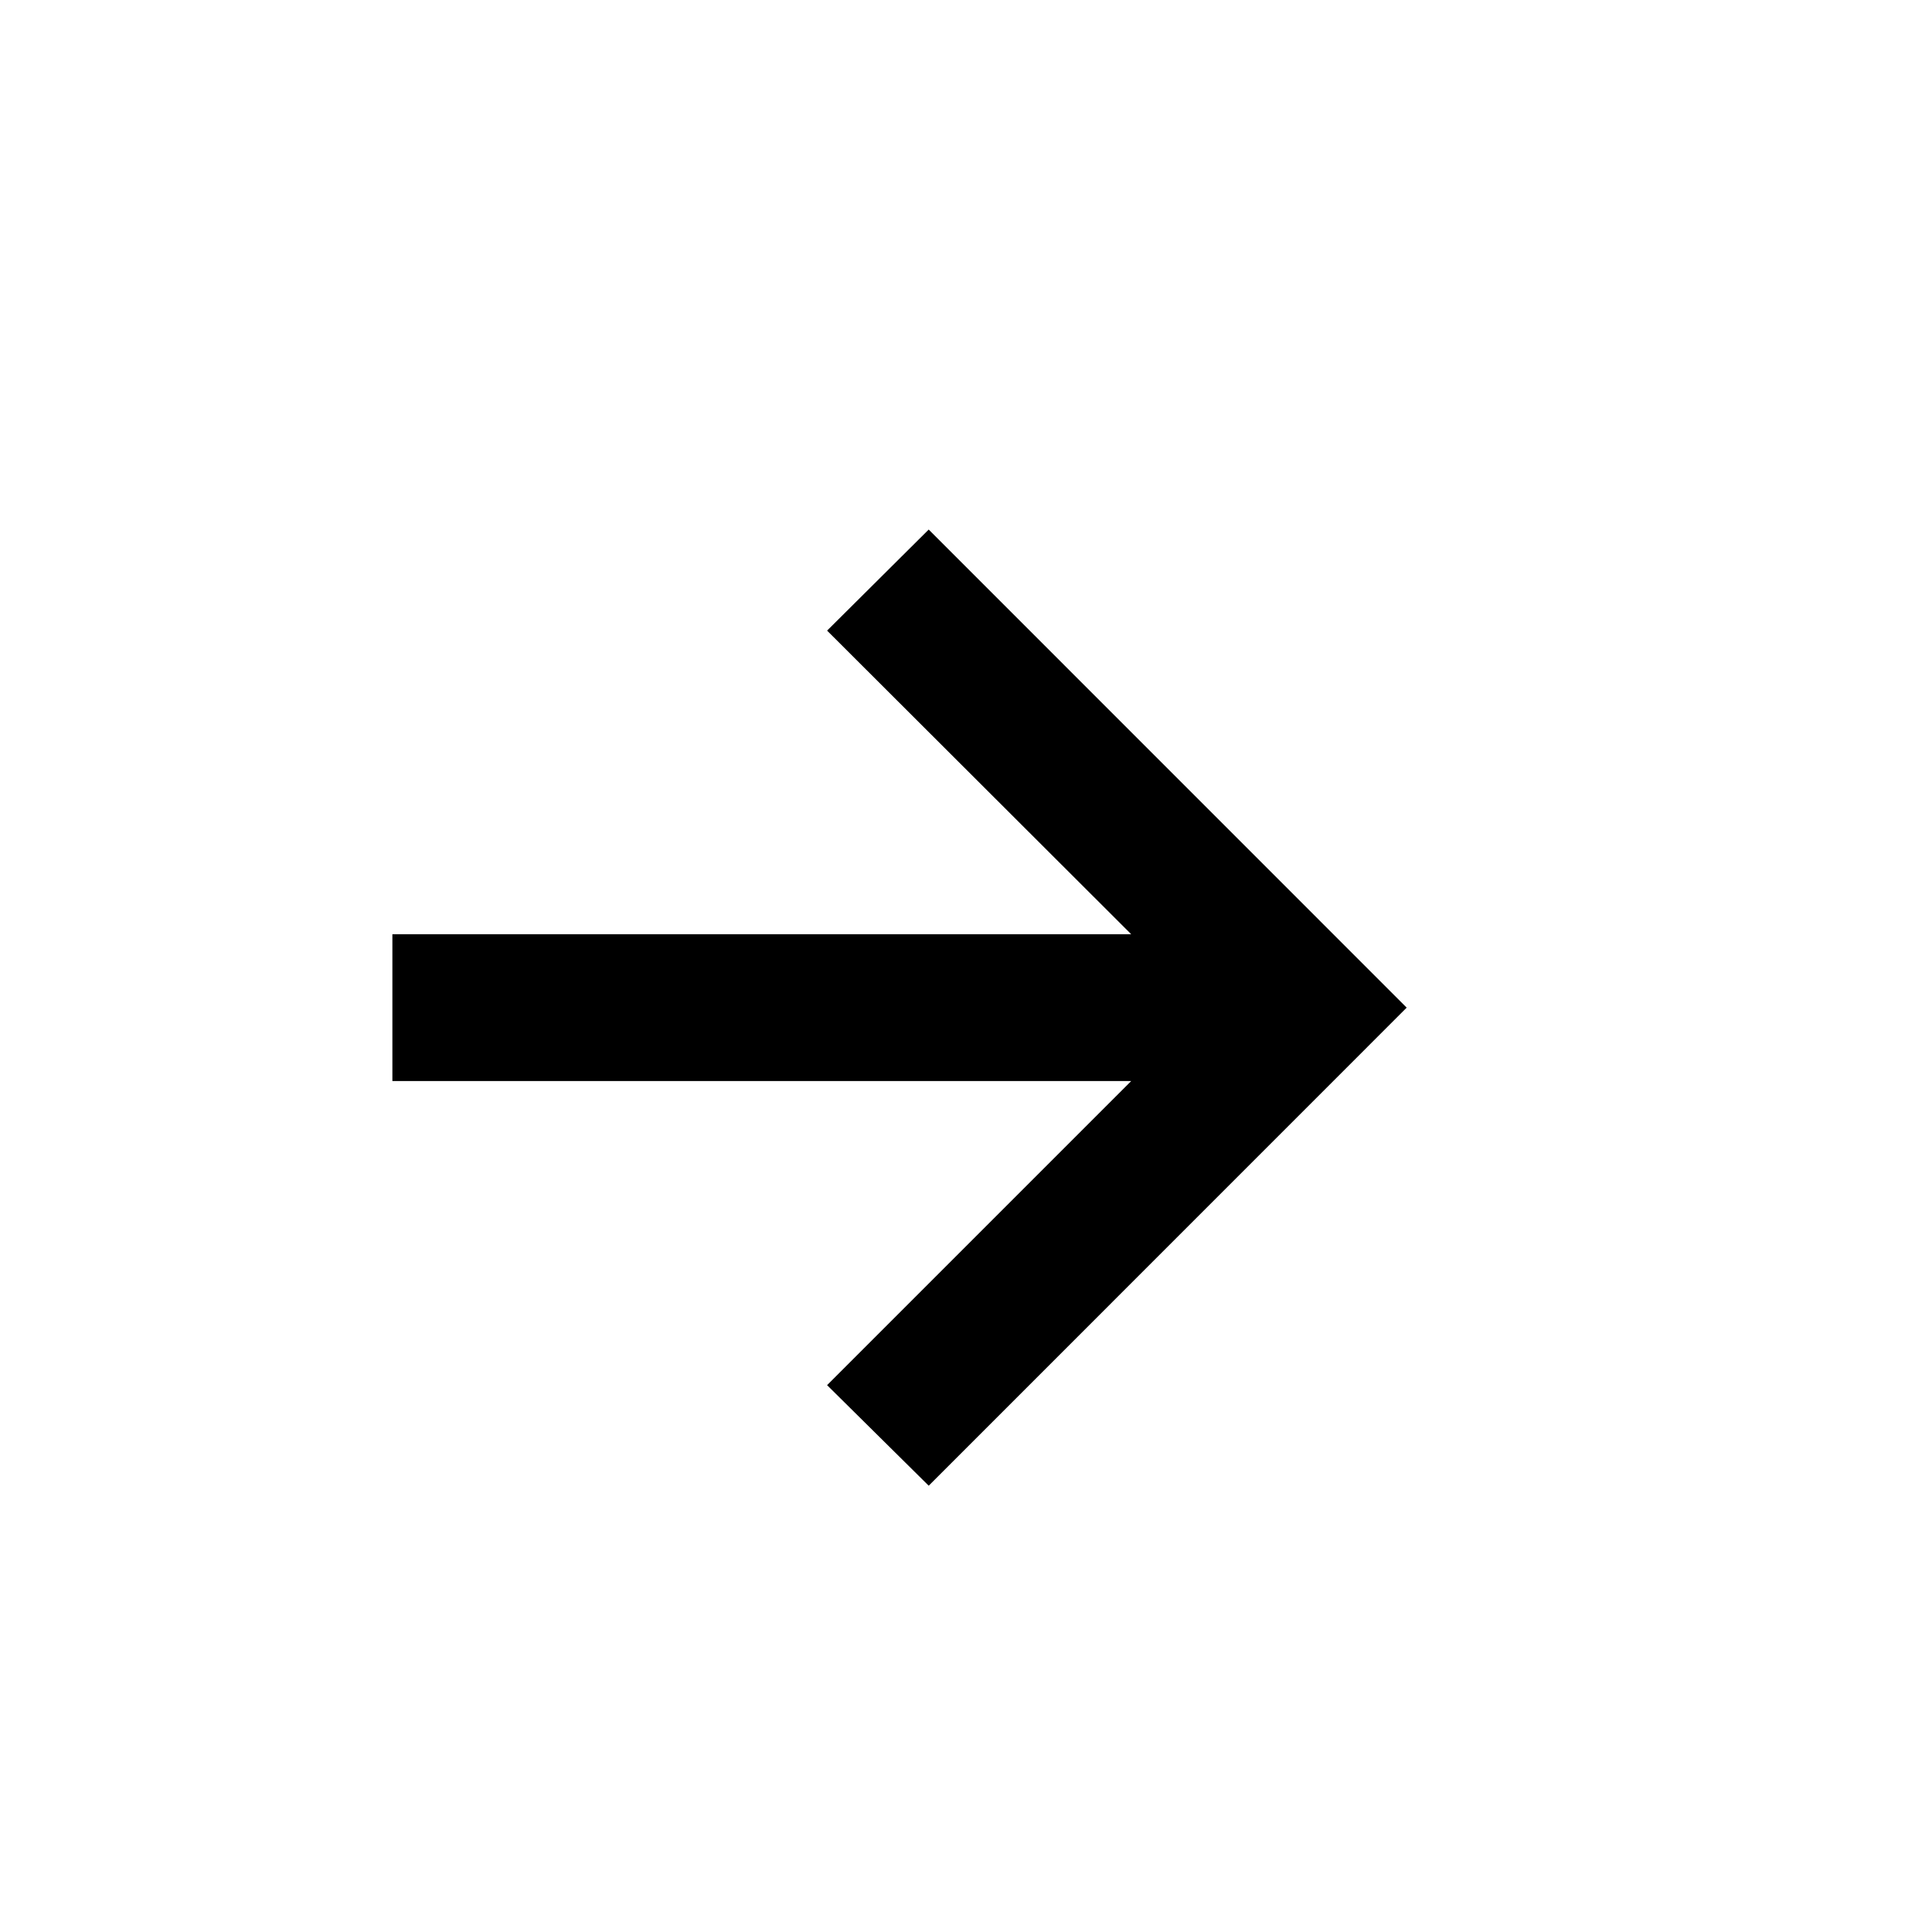 <svg width="20" height="20" viewBox="0 0 20 20" fill="none" xmlns="http://www.w3.org/2000/svg">
<path d="M9.614 15.38L8.562 14.339L11.71 11.191H4.062V9.671H11.71L8.562 6.528L9.614 5.482L14.562 10.431L9.614 15.38Z" fill="currentColor"/>
</svg>
